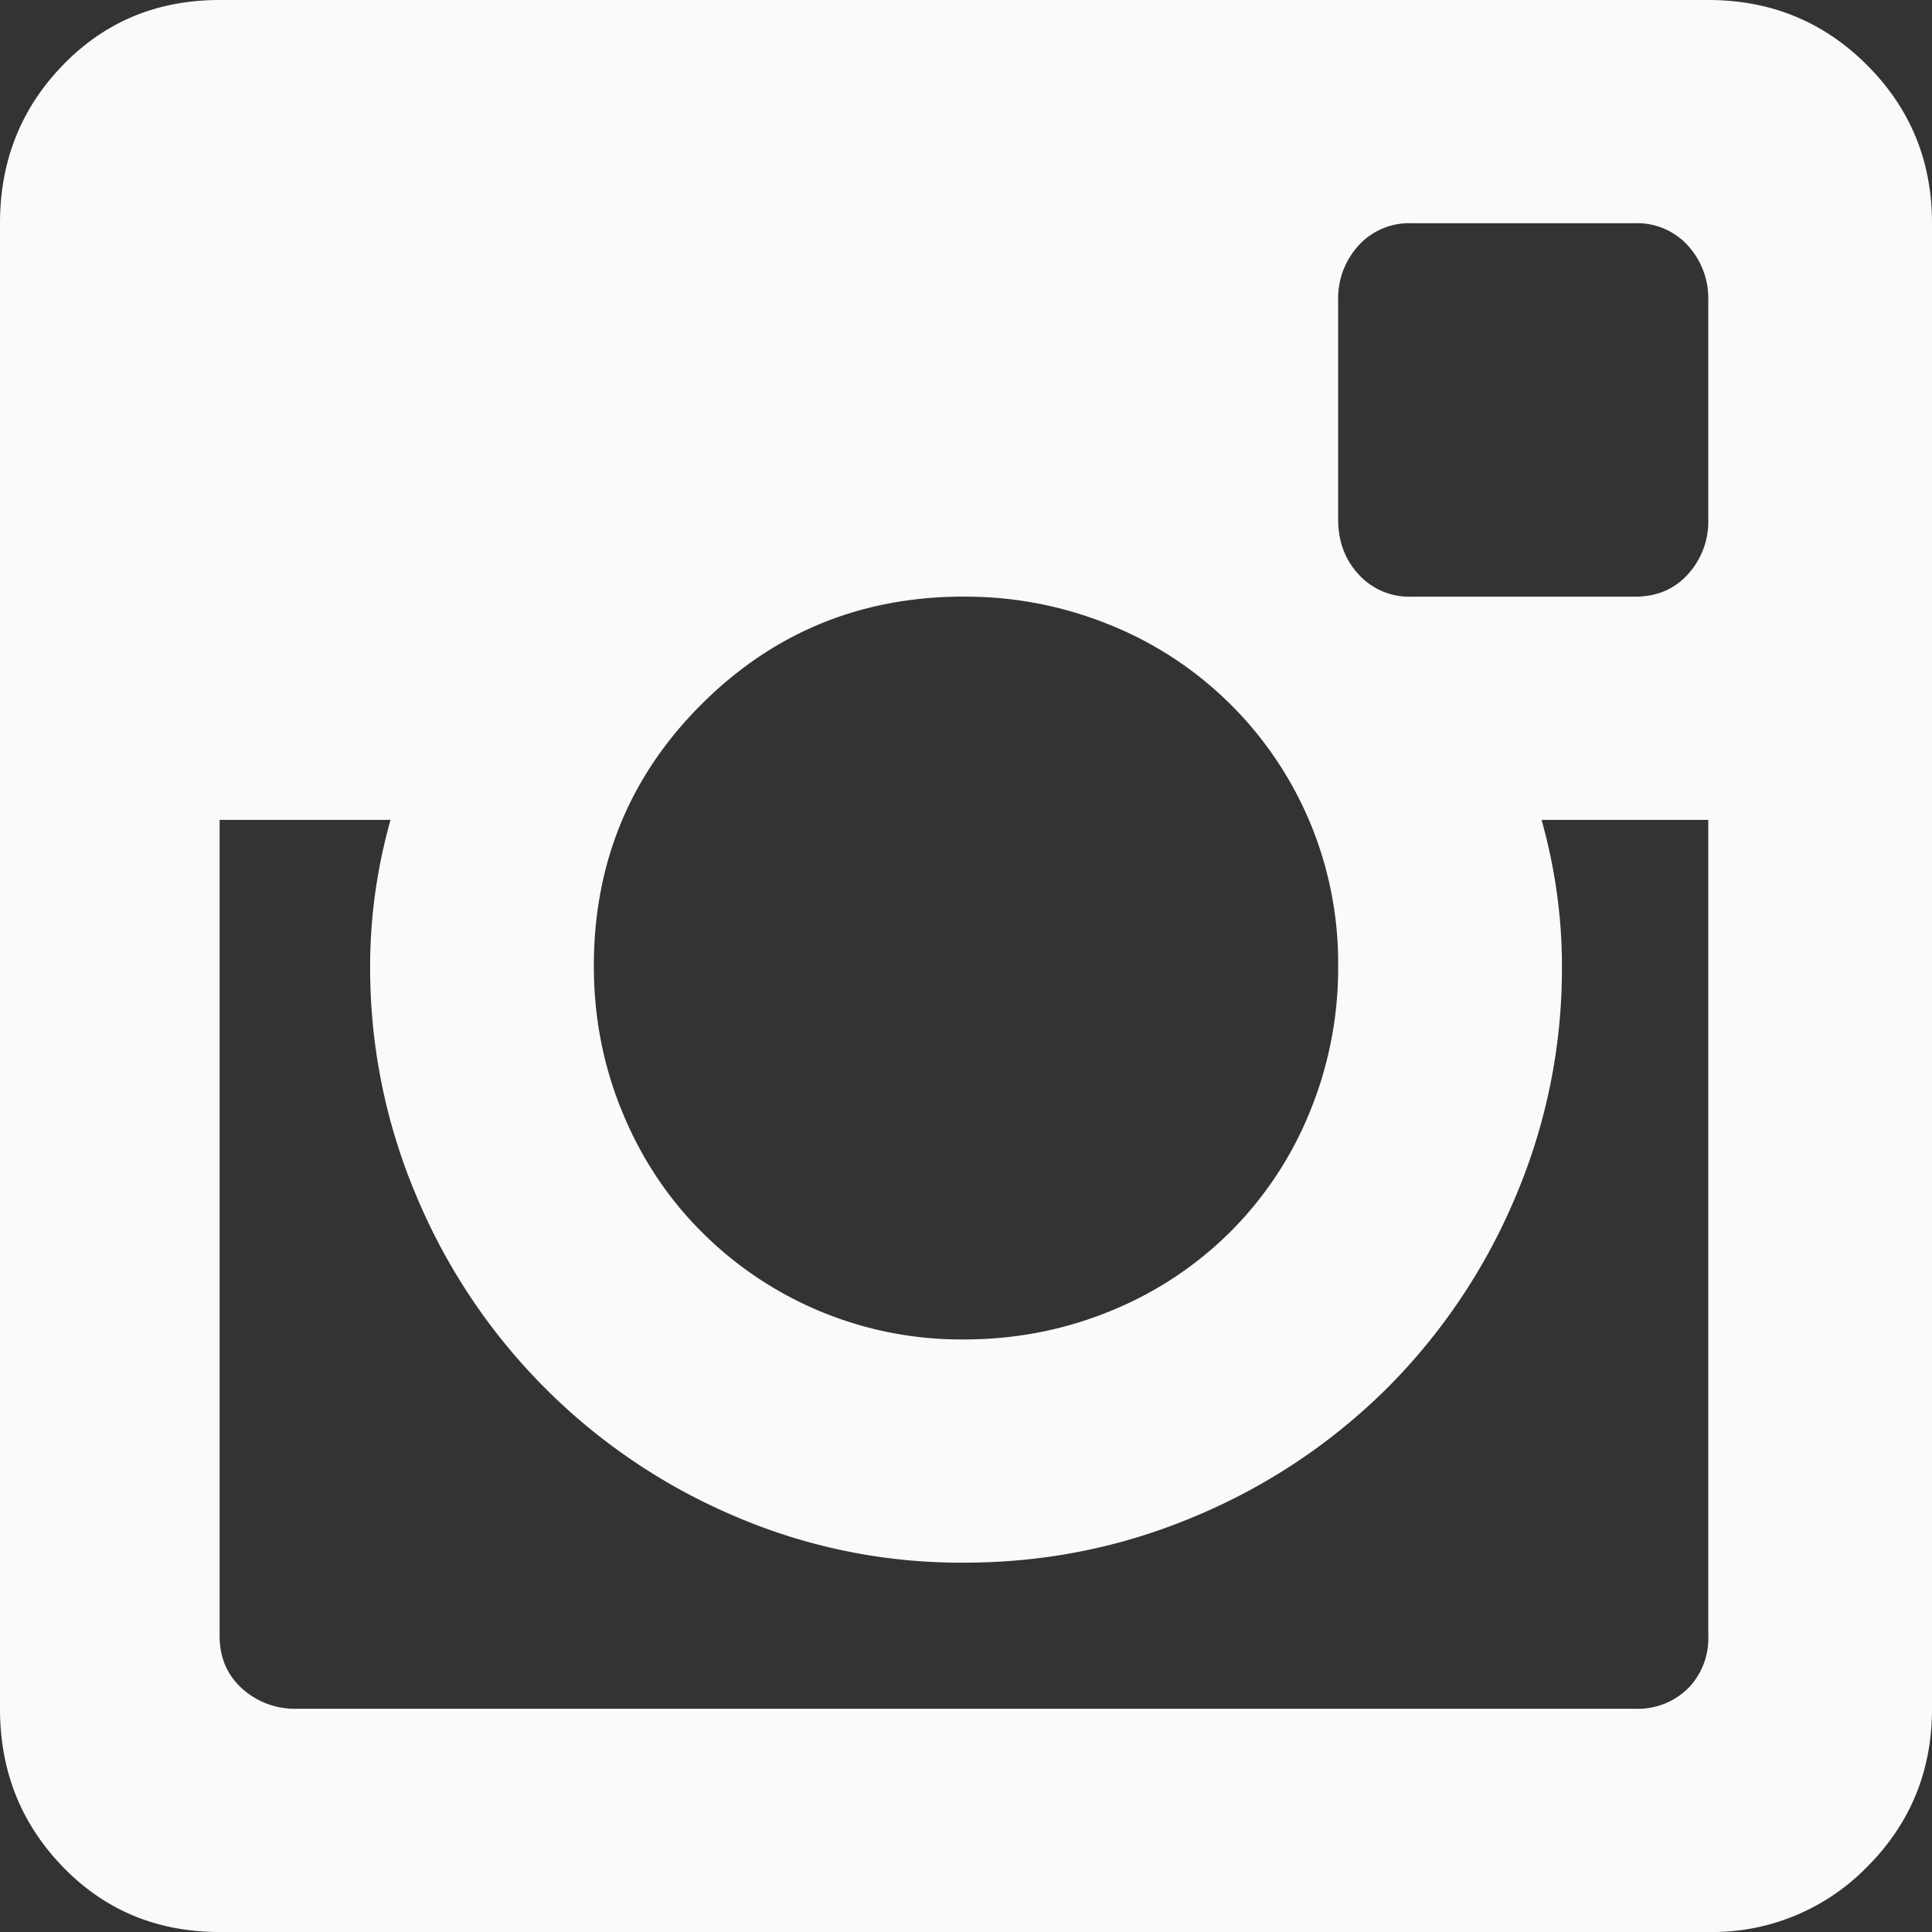 <svg width="24" height="24" fill="none" xmlns="http://www.w3.org/2000/svg"><rect width="100%" height="100%" fill="#333333" stroke="none"/><path d="M21.221 10.185H19.15c.169.605.253 1.21.253 1.815a7.247 7.247 0 0 1-.58 2.874 7.433 7.433 0 0 1-1.592 2.37 7.449 7.449 0 0 1-2.375 1.588c-.91.386-1.87.58-2.88.58a7.105 7.105 0 0 1-2.855-.58 7.433 7.433 0 0 1-3.941-3.958A7.245 7.245 0 0 1 4.598 12c0-.605.084-1.21.253-1.815H2.728v10.134c0 .27.093.488.278.656a.978.978 0 0 0 .682.252h16.624a.89.89 0 0 0 .656-.252.886.886 0 0 0 .253-.656V10.185zm0-6.454a.974.974 0 0 0-.253-.68.847.847 0 0 0-.656-.278h-2.78a.847.847 0 0 0-.656.277.974.974 0 0 0-.253.681v2.723c0 .269.084.496.253.68a.847.847 0 0 0 .657.278h2.779c.27 0 .488-.093.656-.278a.974.974 0 0 0 .253-.68V3.73zm-9.246 3.68c-1.28 0-2.367.446-3.26 1.337-.892.89-1.338 1.975-1.338 3.252 0 .639.118 1.244.354 1.815.235.572.564 1.067.985 1.488a4.552 4.552 0 0 0 3.259 1.336c.64 0 1.246-.118 1.819-.353a4.513 4.513 0 0 0 1.49-.984 4.5 4.5 0 0 0 .986-1.487A4.711 4.711 0 0 0 16.623 12a4.526 4.526 0 0 0-1.339-3.252 4.513 4.513 0 0 0-1.49-.983 4.739 4.739 0 0 0-1.82-.353zM2.728 24c-.774 0-1.423-.269-1.945-.807S0 22 0 21.227V2.773C0 2 .261 1.345.783.807S1.953 0 2.728 0h18.493c.775 0 1.432.269 1.97.807.54.538.809 1.193.809 1.966v18.454c0 .773-.27 1.428-.808 1.966a2.684 2.684 0 0 1-1.97.807H2.727z" fill="#FCF9F9"/></svg>